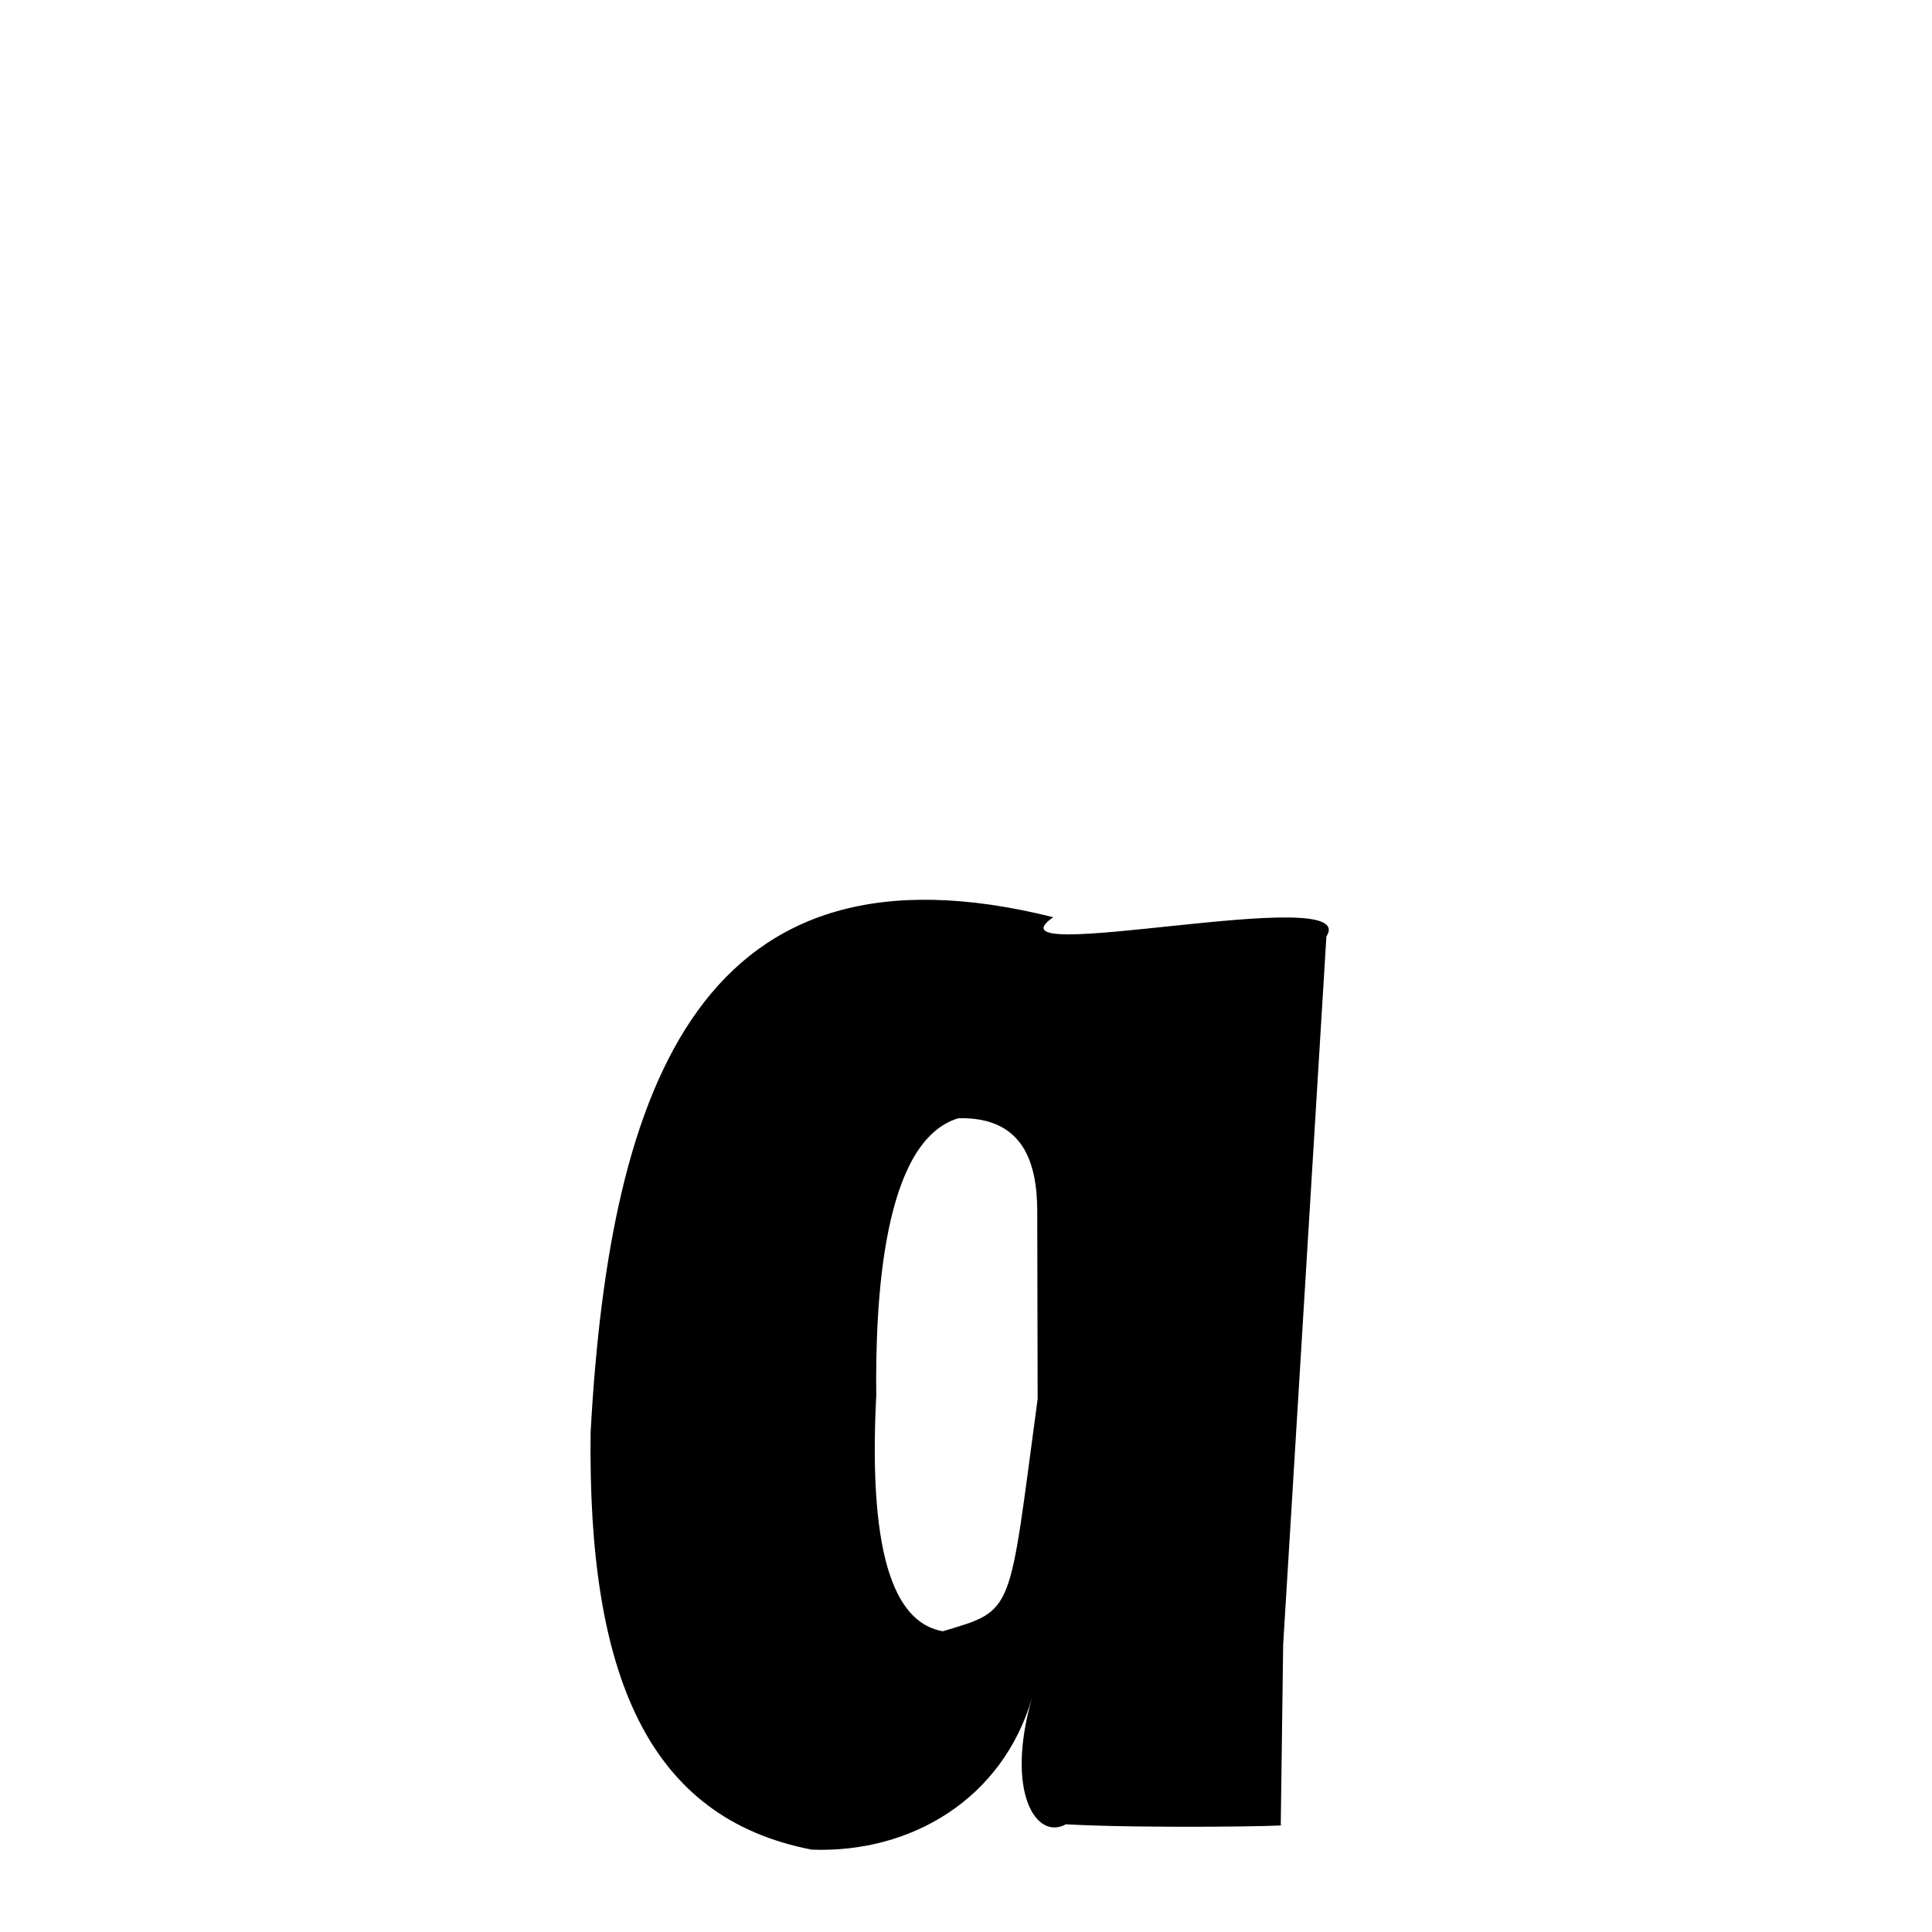<svg xmlns="http://www.w3.org/2000/svg" xmlns:xlink="http://www.w3.org/1999/xlink" width="50px" height="50px" style="-ms-transform: rotate(360deg); -webkit-transform: rotate(360deg); transform: rotate(360deg);" preserveAspectRatio="xMidYMid meet" viewBox="0 0 24 24"><path d="M 13.084 11.394 C 12.153 12.039 16.924 10.948 16.477 11.633 L 15.94 20.429 C 15.94 20.429 15.94 20.429 15.94 20.429 L 15.91 22.672 C 16.109 22.684 14.219 22.717 13.241 22.662 C 12.873 22.866 12.484 22.265 12.82 21.091 C 12.456 22.343 11.322 23.023 10.084 22.977 C 8.041 22.582 7.299 20.796 7.337 17.791 C 7.575 13.445 8.732 10.306 13.084 11.394 M 11.905 13.891 C 10.96 14.174 10.873 16.185 10.885 17.337 C 10.776 19.451 11.165 20.169 11.712 20.264 C 12.614 19.994 12.526 20.072 12.89 17.378 L 12.885 15.033 C 12.881 14.456 12.721 13.871 11.905 13.891 " stroke-width="1.0" fill="rgb(0, 0, 0)" opacity="1.0"></path></svg>
